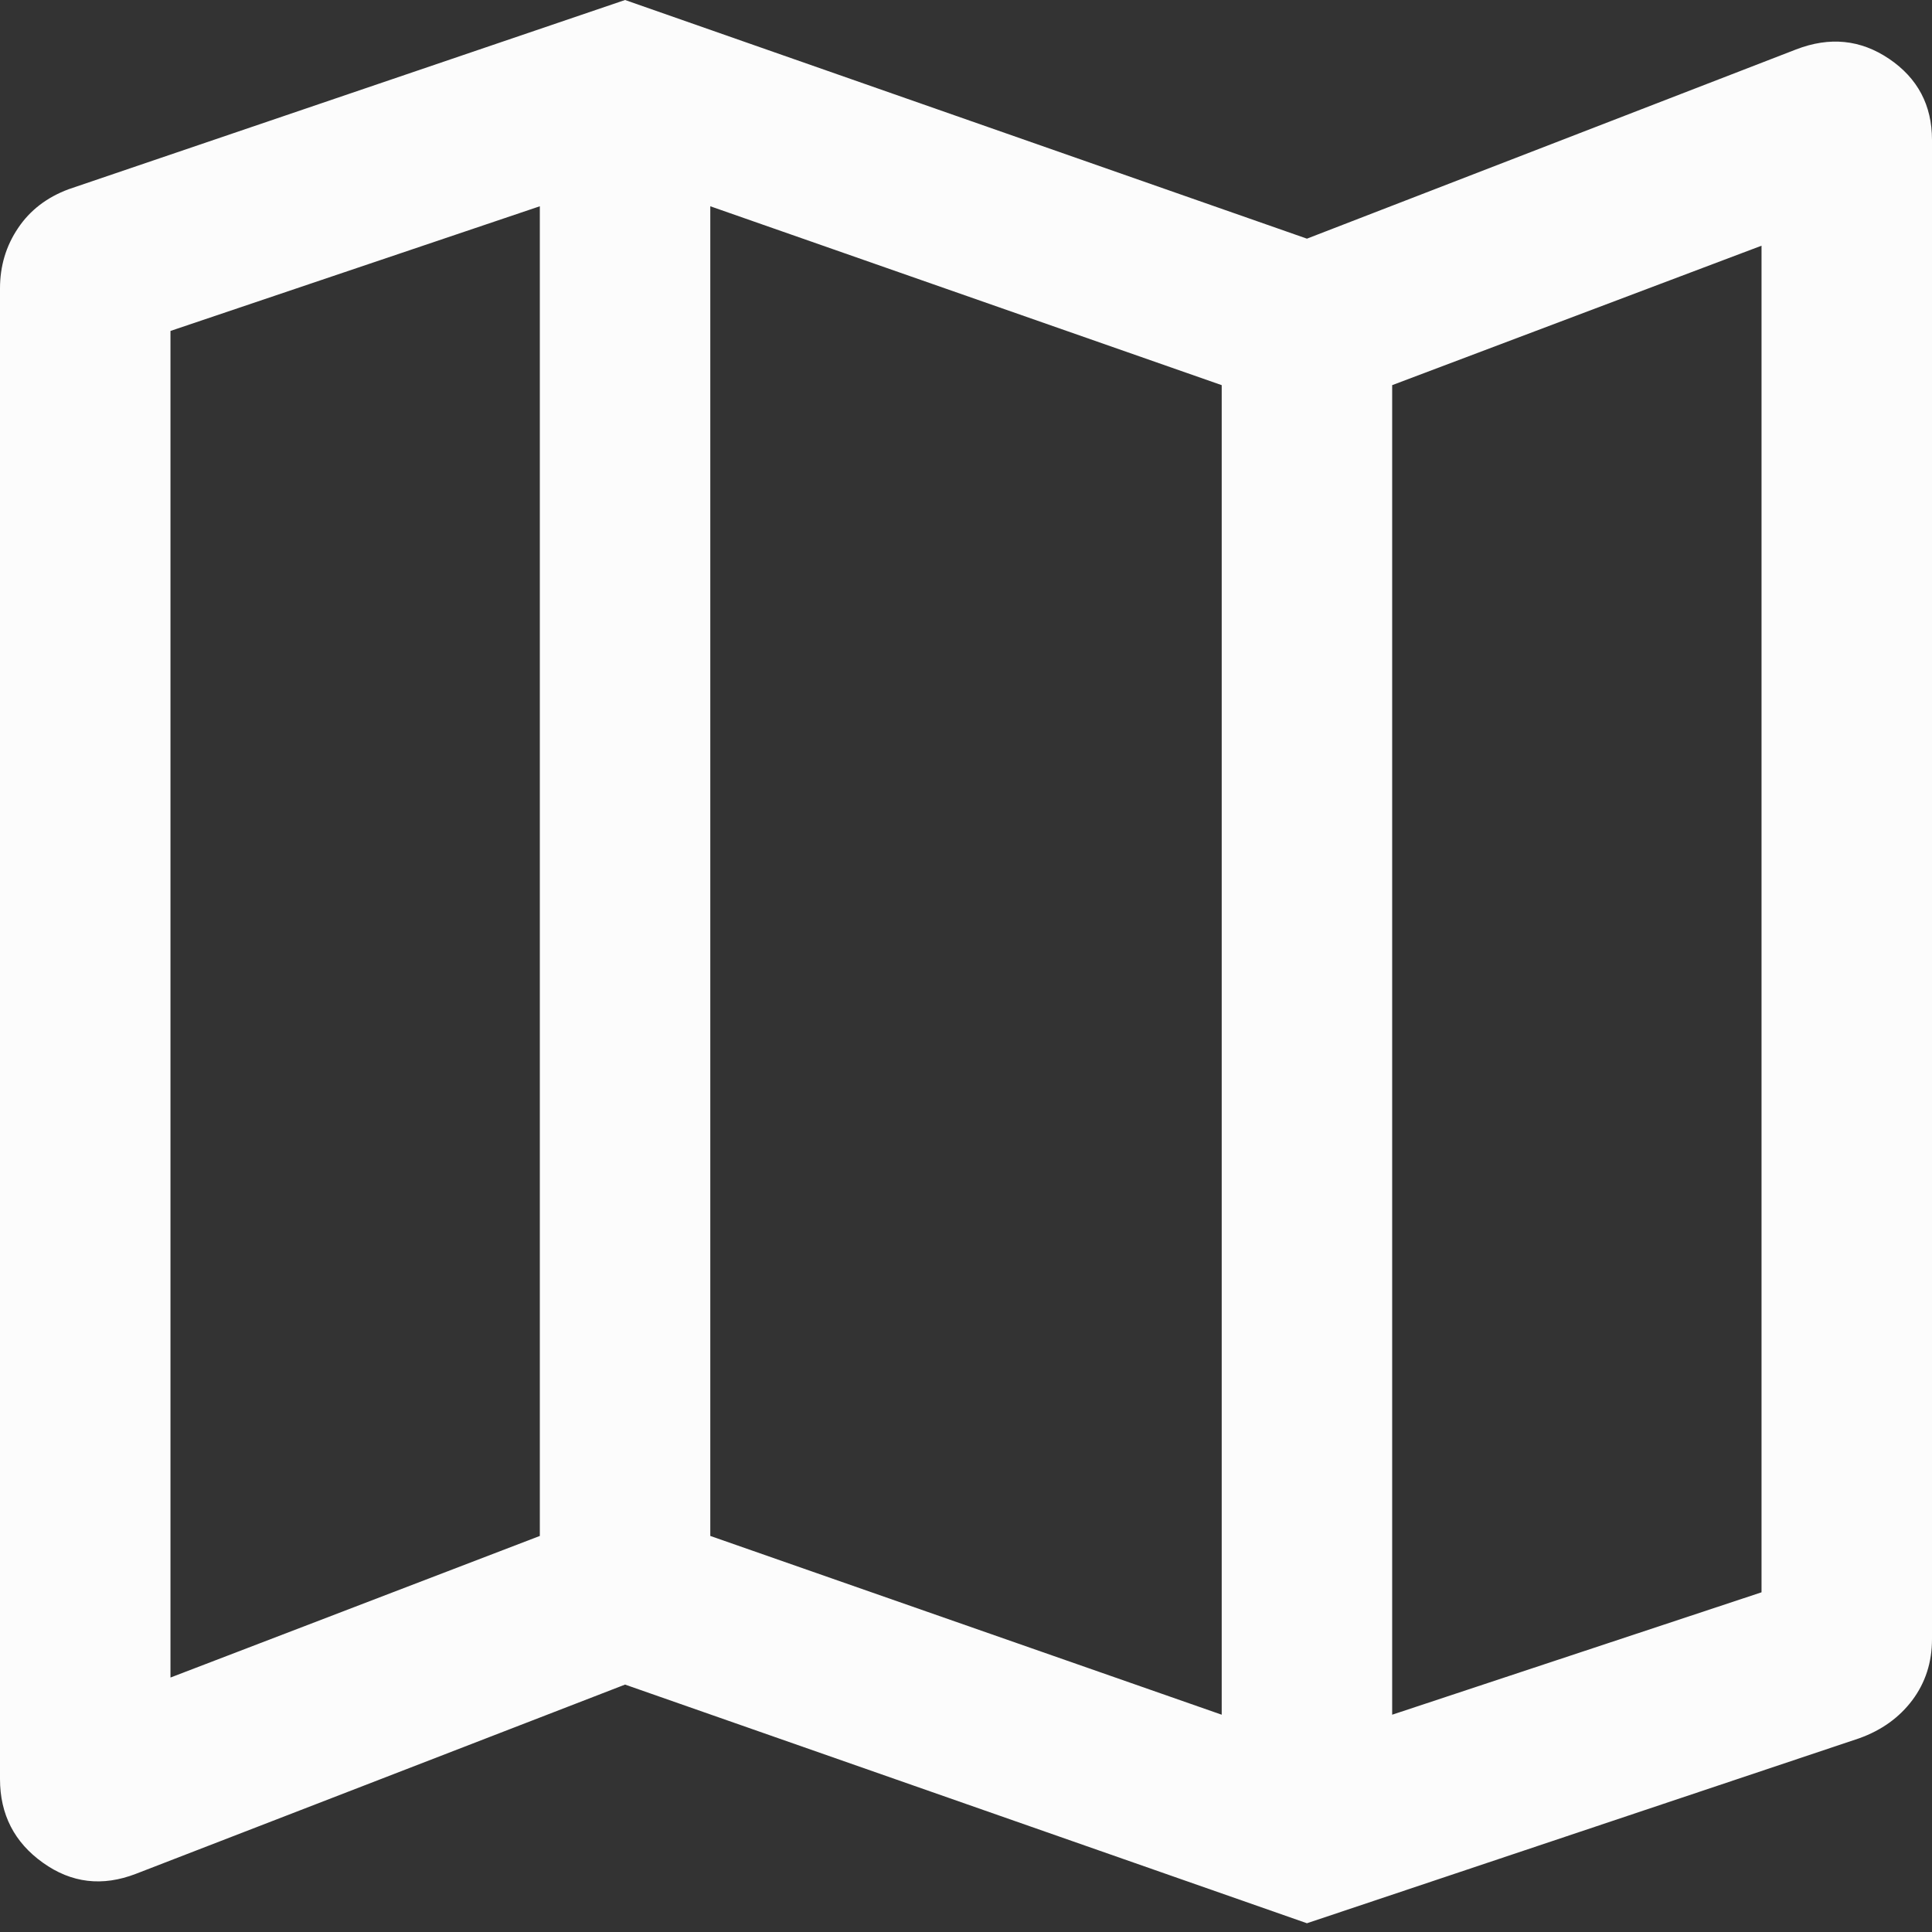 <svg width="17" height="17" viewBox="0 0 17 17" fill="none" xmlns="http://www.w3.org/2000/svg">
<rect x="0" y="0" width="17" height="17" fill="#333333" stroke="none"/>
<path id="Vector" d="M11.5 16.923L5.5 14.823L1.196 16.488C0.901 16.602 0.628 16.57 0.377 16.39C0.126 16.211 0 15.965 0 15.654V2.538C0 2.341 0.053 2.164 0.159 2.007C0.264 1.85 0.413 1.736 0.604 1.665L5.5 0L11.5 2.1L15.804 0.435C16.099 0.321 16.372 0.348 16.623 0.518C16.874 0.688 17 0.926 17 1.231V14.423C17 14.627 16.942 14.806 16.827 14.96C16.712 15.113 16.555 15.226 16.358 15.296L11.5 16.923ZM10.75 15.088V3.389L6.25 1.815V13.515L10.75 15.088ZM12.25 15.088L15.5 14.011V2.162L12.25 3.389V15.088ZM1.5 14.761L4.75 13.515V1.815L1.5 2.912V14.761Z" fill="#FCFCFC"/>
</svg>
